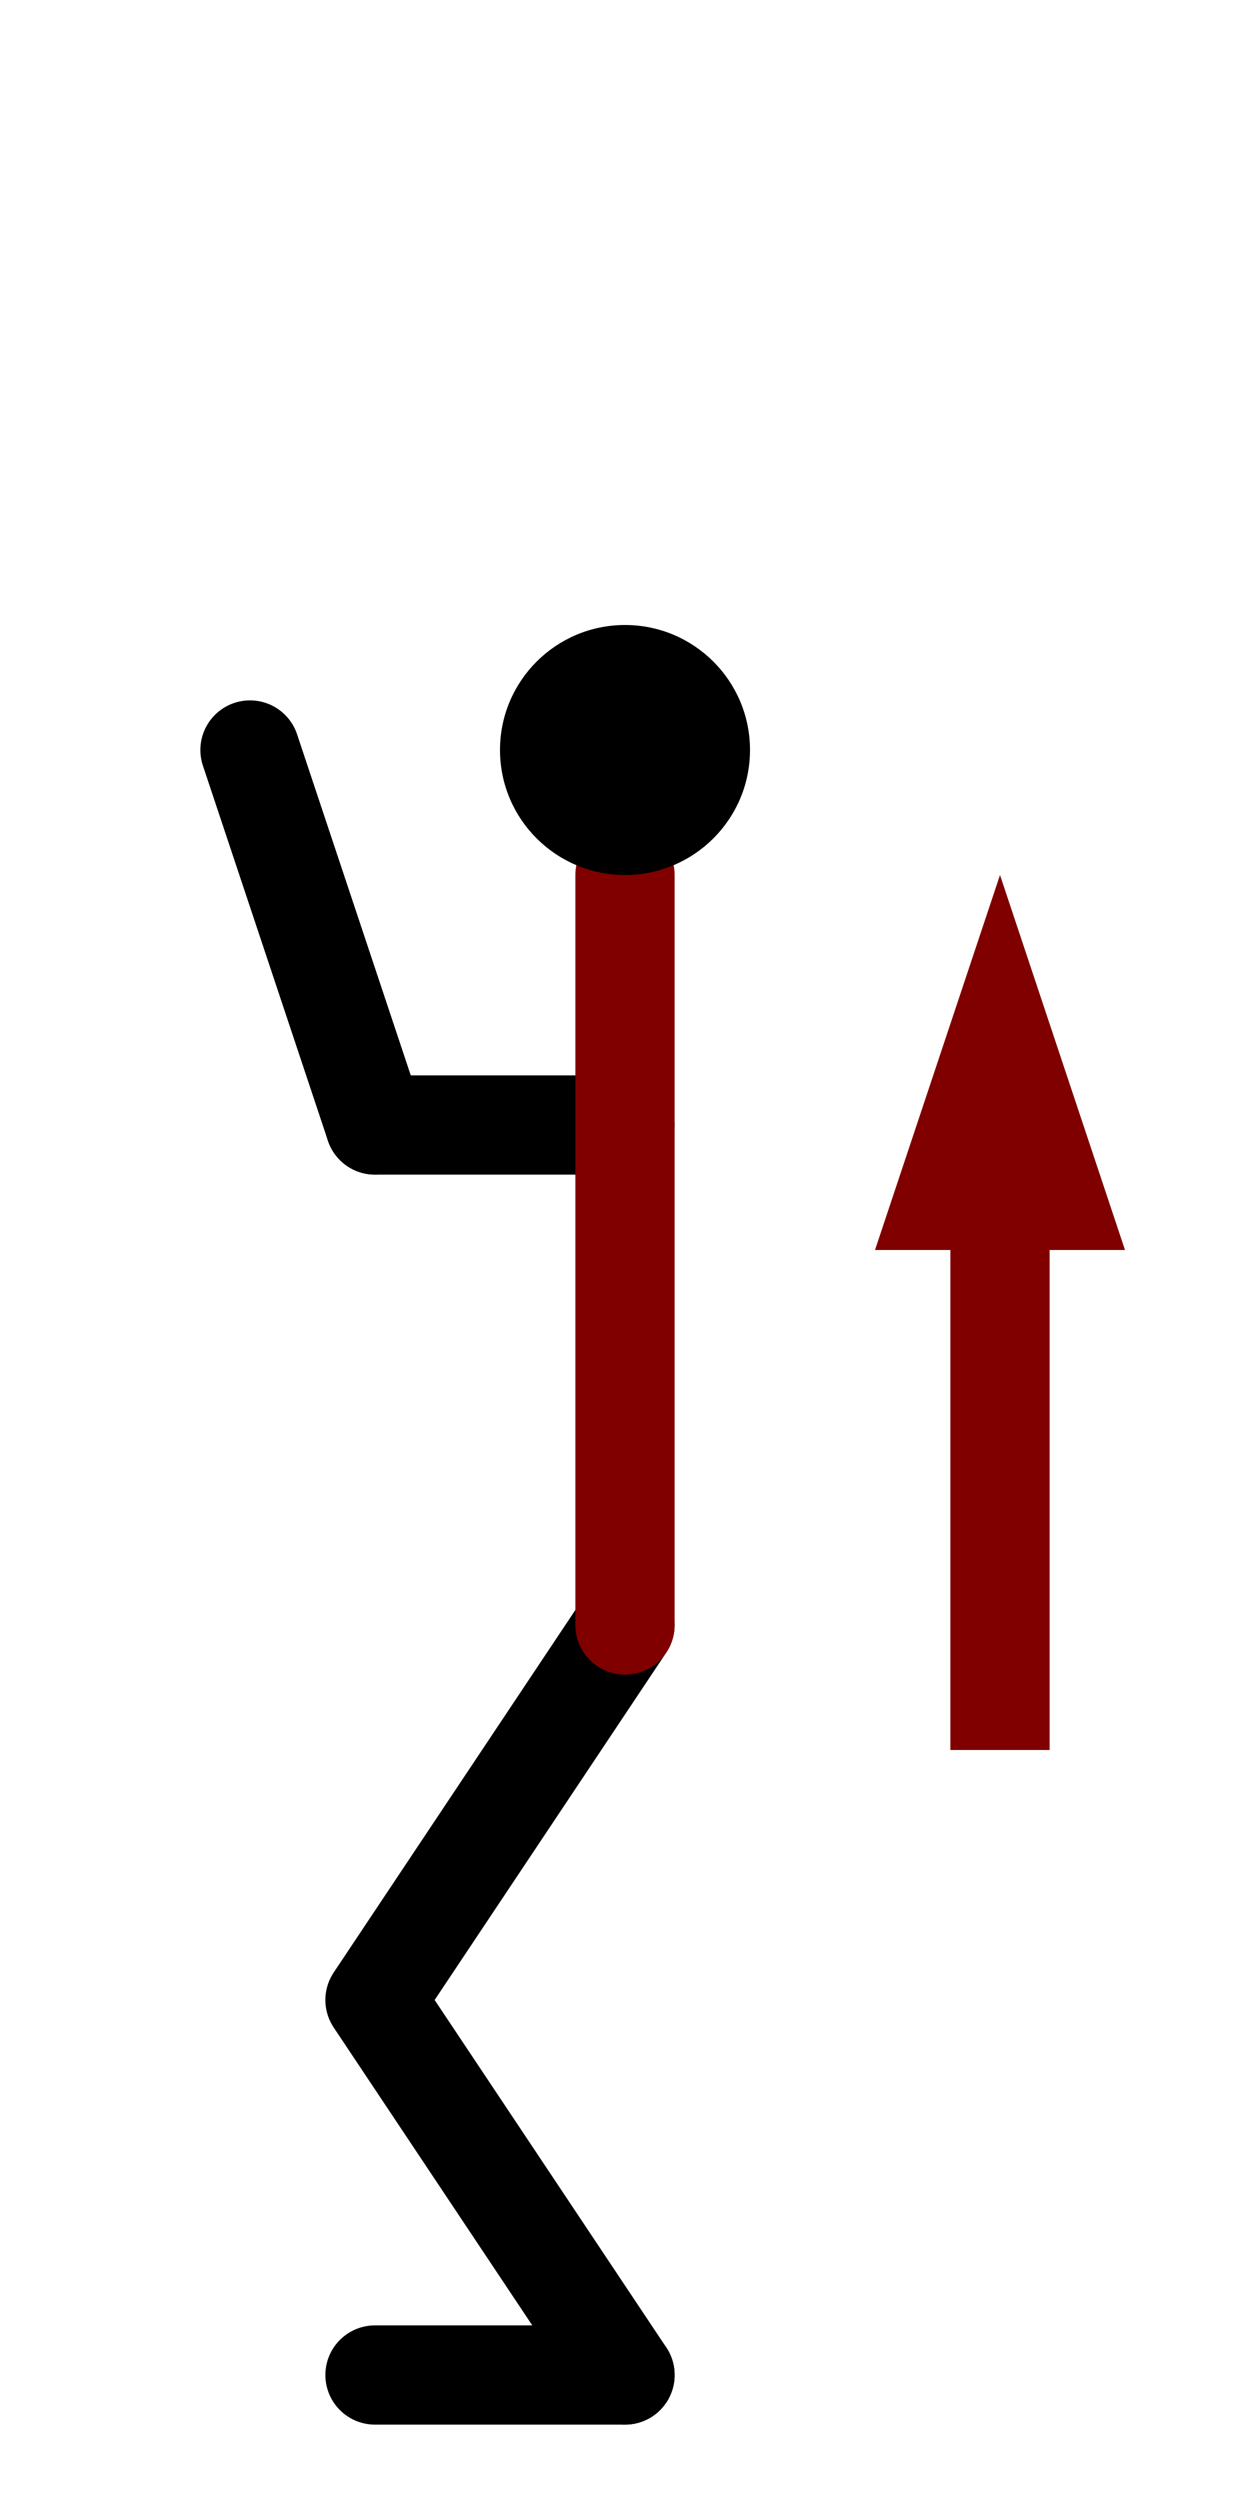 <?xml version="1.0" encoding="UTF-8" standalone="no"?>
<!-- Created with Inkscape (http://www.inkscape.org/) -->

<svg
   xmlns:dc="http://purl.org/dc/elements/1.1/"
   xmlns:cc="http://creativecommons.org/ns#"
   xmlns:rdf="http://www.w3.org/1999/02/22-rdf-syntax-ns#"
   xmlns:svg="http://www.w3.org/2000/svg"
   xmlns="http://www.w3.org/2000/svg"
   xmlns:sodipodi="http://sodipodi.sourceforge.net/DTD/sodipodi-0.dtd"
   xmlns:inkscape="http://www.inkscape.org/namespaces/inkscape"
   width="10mm"
   height="20mm"
   viewBox="0 0 10 20"
   version="1.1"
   id="svg8"
   inkscape:version="0.92.4 (5da689c313, 2019-01-14)"
   sodipodi:docname="rfb.svg">
  <defs
     id="defs2" />
  <sodipodi:namedview
     id="base"
     pagecolor="#ffffff"
     bordercolor="#666666"
     borderopacity="1.0"
     inkscape:pageopacity="0.0"
     inkscape:pageshadow="2"
     inkscape:zoom="7.919596"
     inkscape:cx="-12.710583"
     inkscape:cy="35.890026"
     inkscape:document-units="mm"
     inkscape:current-layer="layer1"
     showgrid="true"
     inkscape:window-width="1920"
     inkscape:window-height="1017"
     inkscape:window-x="1912"
     inkscape:window-y="-8"
     inkscape:window-maximized="1"
     inkscape:snap-object-midpoints="true">
    <inkscape:grid
       type="xygrid"
       id="grid815"
       units="mm"
       spacingx="1"
       spacingy="1" />
  </sodipodi:namedview>
  <g
     inkscape:label="Layer 1"
     inkscape:groupmode="layer"
     id="layer1"
     transform="translate(0,-277)">
    <path
       style="fill:none;stroke:#000000;stroke-width:0.794;stroke-linecap:round;stroke-linejoin:round;stroke-miterlimit:4;stroke-dasharray:none;stroke-opacity:1"
       d="M 5,296 H 3"
       id="path819"
       inkscape:connector-curvature="0"
       sodipodi:nodetypes="cc" />
    <path
       style="fill:none;stroke:#000000;stroke-width:0.794;stroke-linecap:round;stroke-linejoin:round;stroke-miterlimit:4;stroke-dasharray:none;stroke-opacity:1"
       d="M 3,286 H 5"
       id="path825"
       inkscape:connector-curvature="0"
       sodipodi:nodetypes="cc" />
    <path
       style="fill:none;stroke:#000000;stroke-width:0.794;stroke-linecap:round;stroke-linejoin:round;stroke-miterlimit:4;stroke-dasharray:none;stroke-opacity:1"
       d="M 3,286 2,283"
       id="path827"
       inkscape:connector-curvature="0" />
    <path
       style="fill:none;stroke:#000000;stroke-width:0.794;stroke-linecap:round;stroke-linejoin:round;stroke-opacity:1;stroke-miterlimit:4;stroke-dasharray:none"
       d="m 5,296 -2,-3 2,-3"
       id="path831"
       inkscape:connector-curvature="0" />
    <path
       style="fill:none;stroke:#800000;stroke-width:0.794;stroke-linecap:round;stroke-linejoin:round;stroke-miterlimit:4;stroke-dasharray:none;stroke-opacity:1"
       d="m 5,284 v 6"
       id="path823"
       inkscape:connector-curvature="0"
       sodipodi:nodetypes="cc" />
    <circle
       style="fill:#000000;stroke:none;stroke-width:0.794;stroke-linecap:round;stroke-linejoin:round;stroke-miterlimit:4;stroke-dasharray:none;stroke-opacity:0.498"
       id="path829"
       cx="5"
       cy="283"
       r="1" />
    <path
       style="fill:#800000;stroke:none;stroke-width:0.265px;stroke-linecap:butt;stroke-linejoin:miter;stroke-opacity:1"
       d="m 8,284 -1,3 h 2 z"
       id="path822"
       inkscape:connector-curvature="0"
       sodipodi:nodetypes="cccc" />
    <path
       style="fill:none;stroke:#800000;stroke-width:0.794;stroke-linecap:butt;stroke-linejoin:miter;stroke-miterlimit:4;stroke-dasharray:none;stroke-opacity:1"
       d="m 8,287 v 4"
       id="path824"
       inkscape:connector-curvature="0" />
  </g>
</svg>
